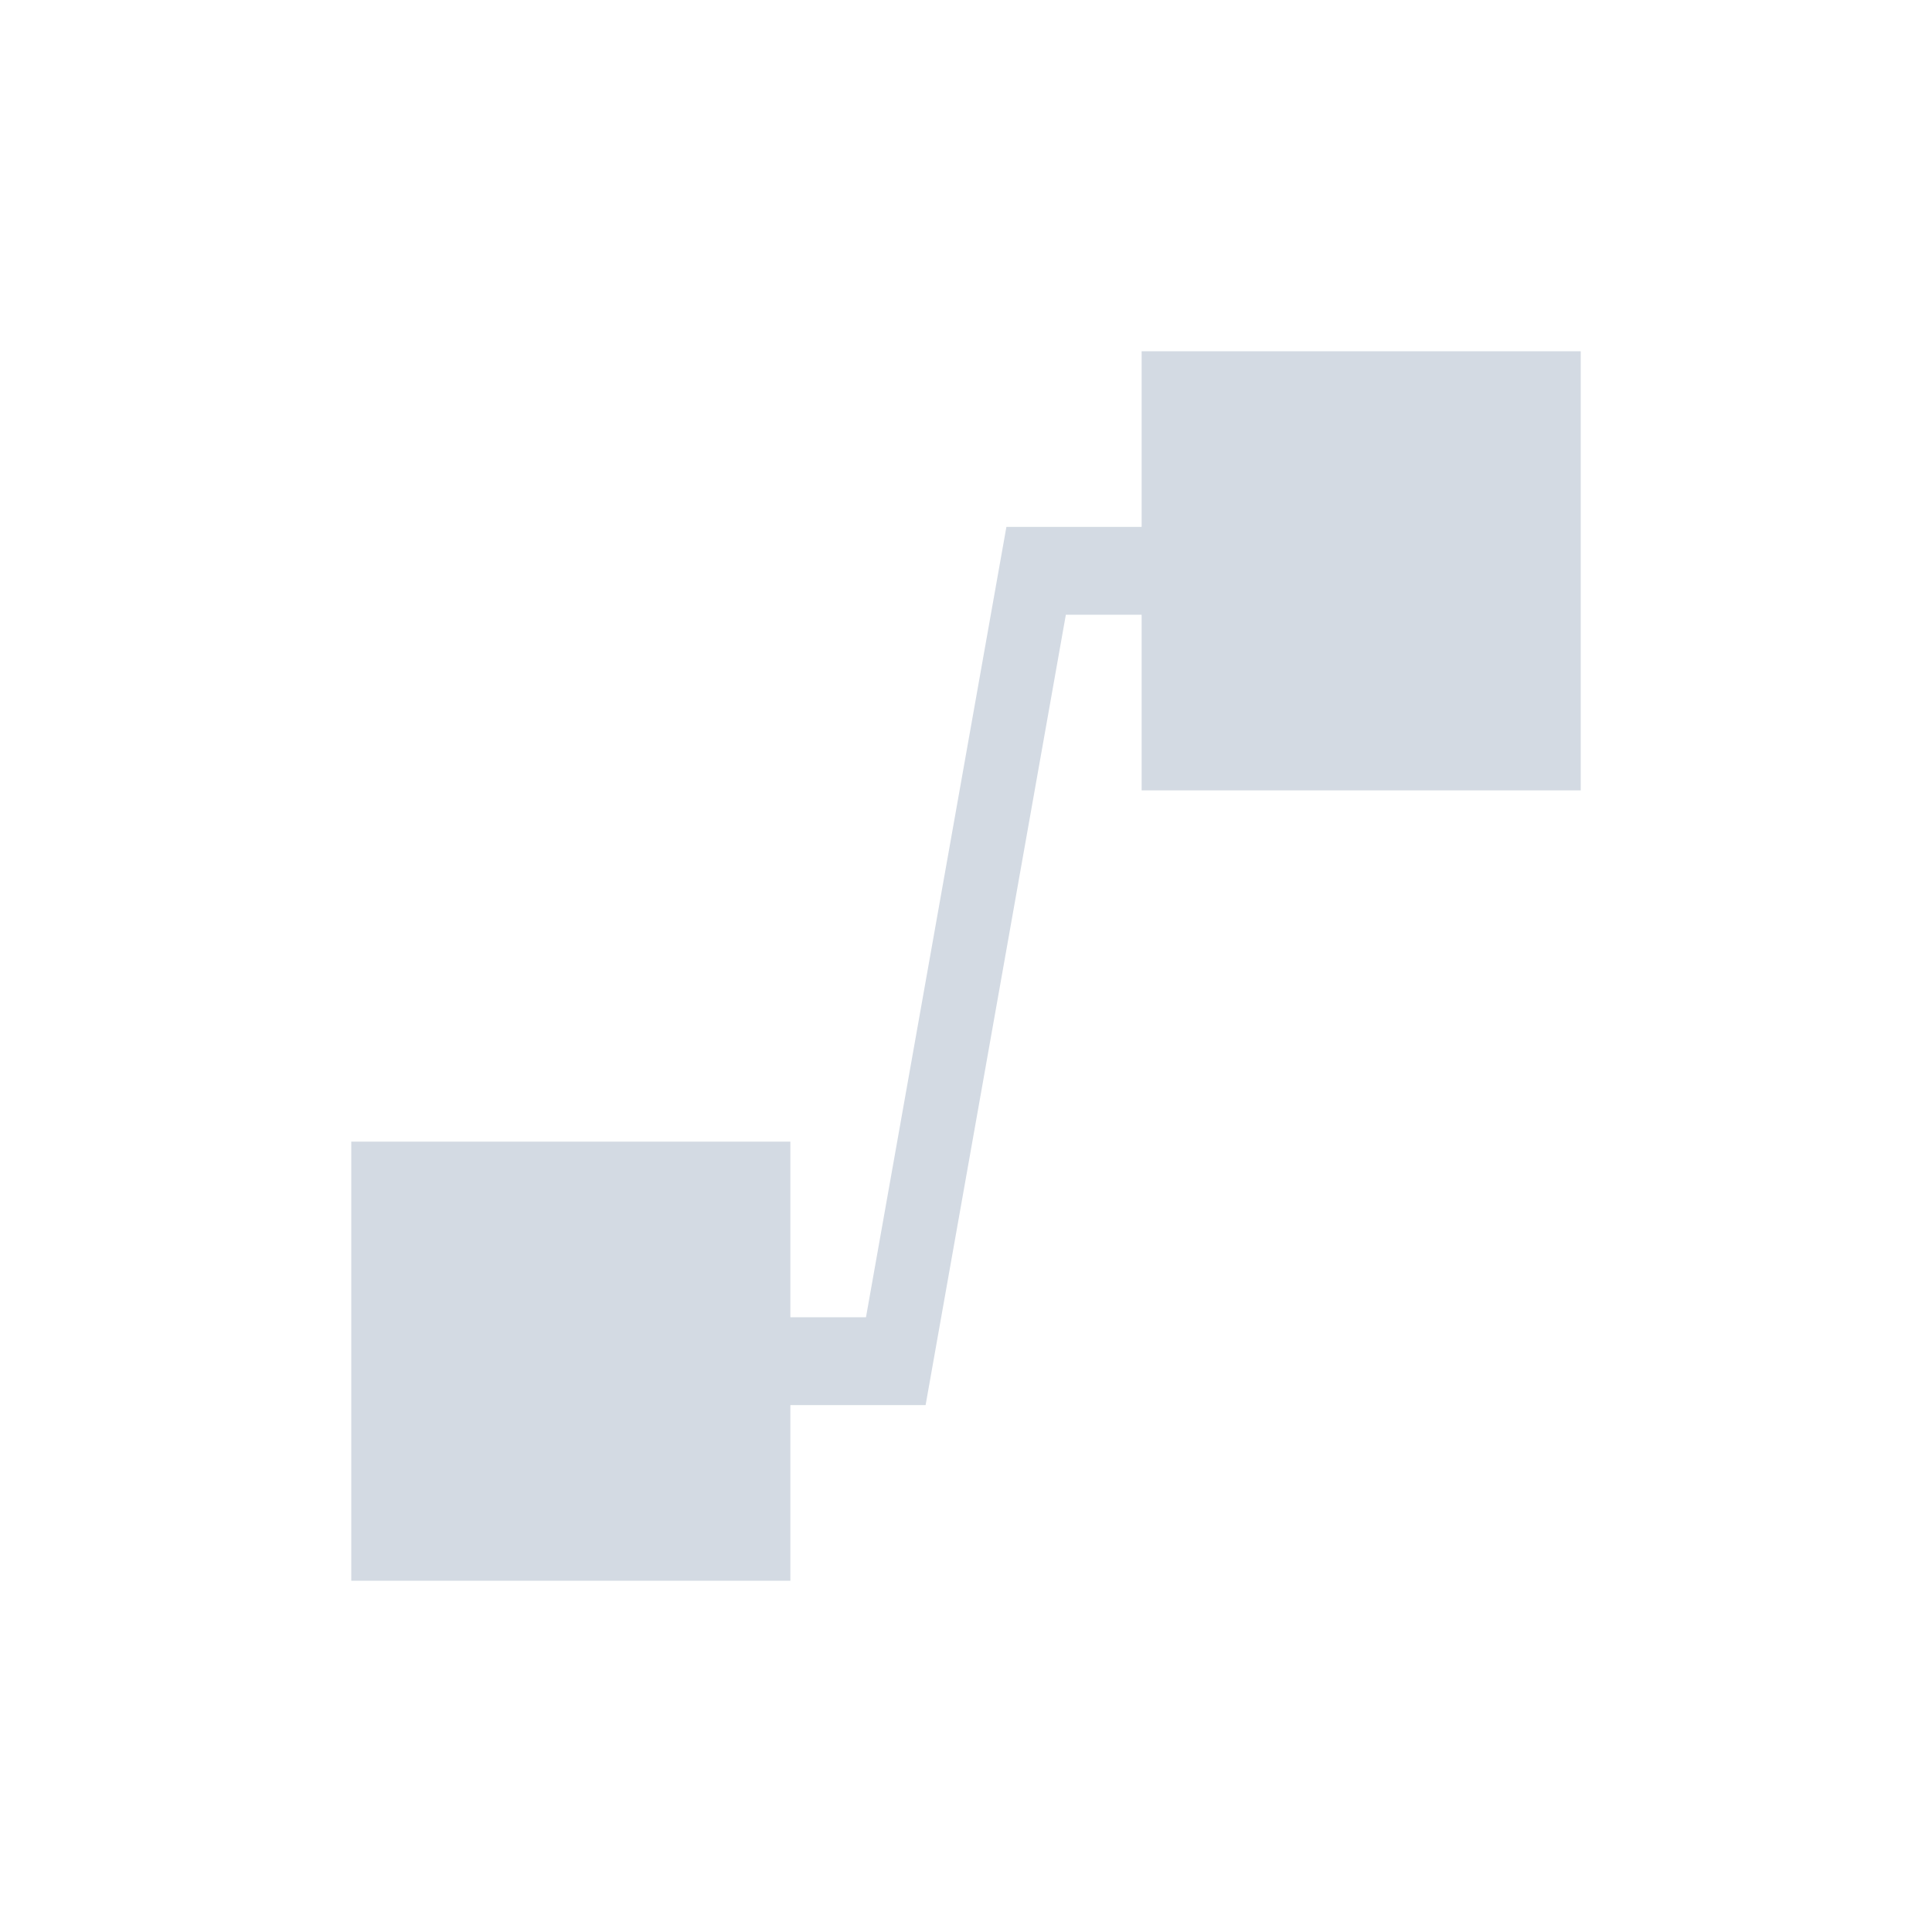 <svg xmlns="http://www.w3.org/2000/svg" width="22" height="22"><defs><style type="text/css" id="current-color-scheme"></style></defs><path d="M13 4v2h-1.54l-1.599 9H9v-2H4v5h5v-2h1.54l1.597-9H13v2h5V4h-5z" fill="currentColor" color="#d3dae3"/></svg>